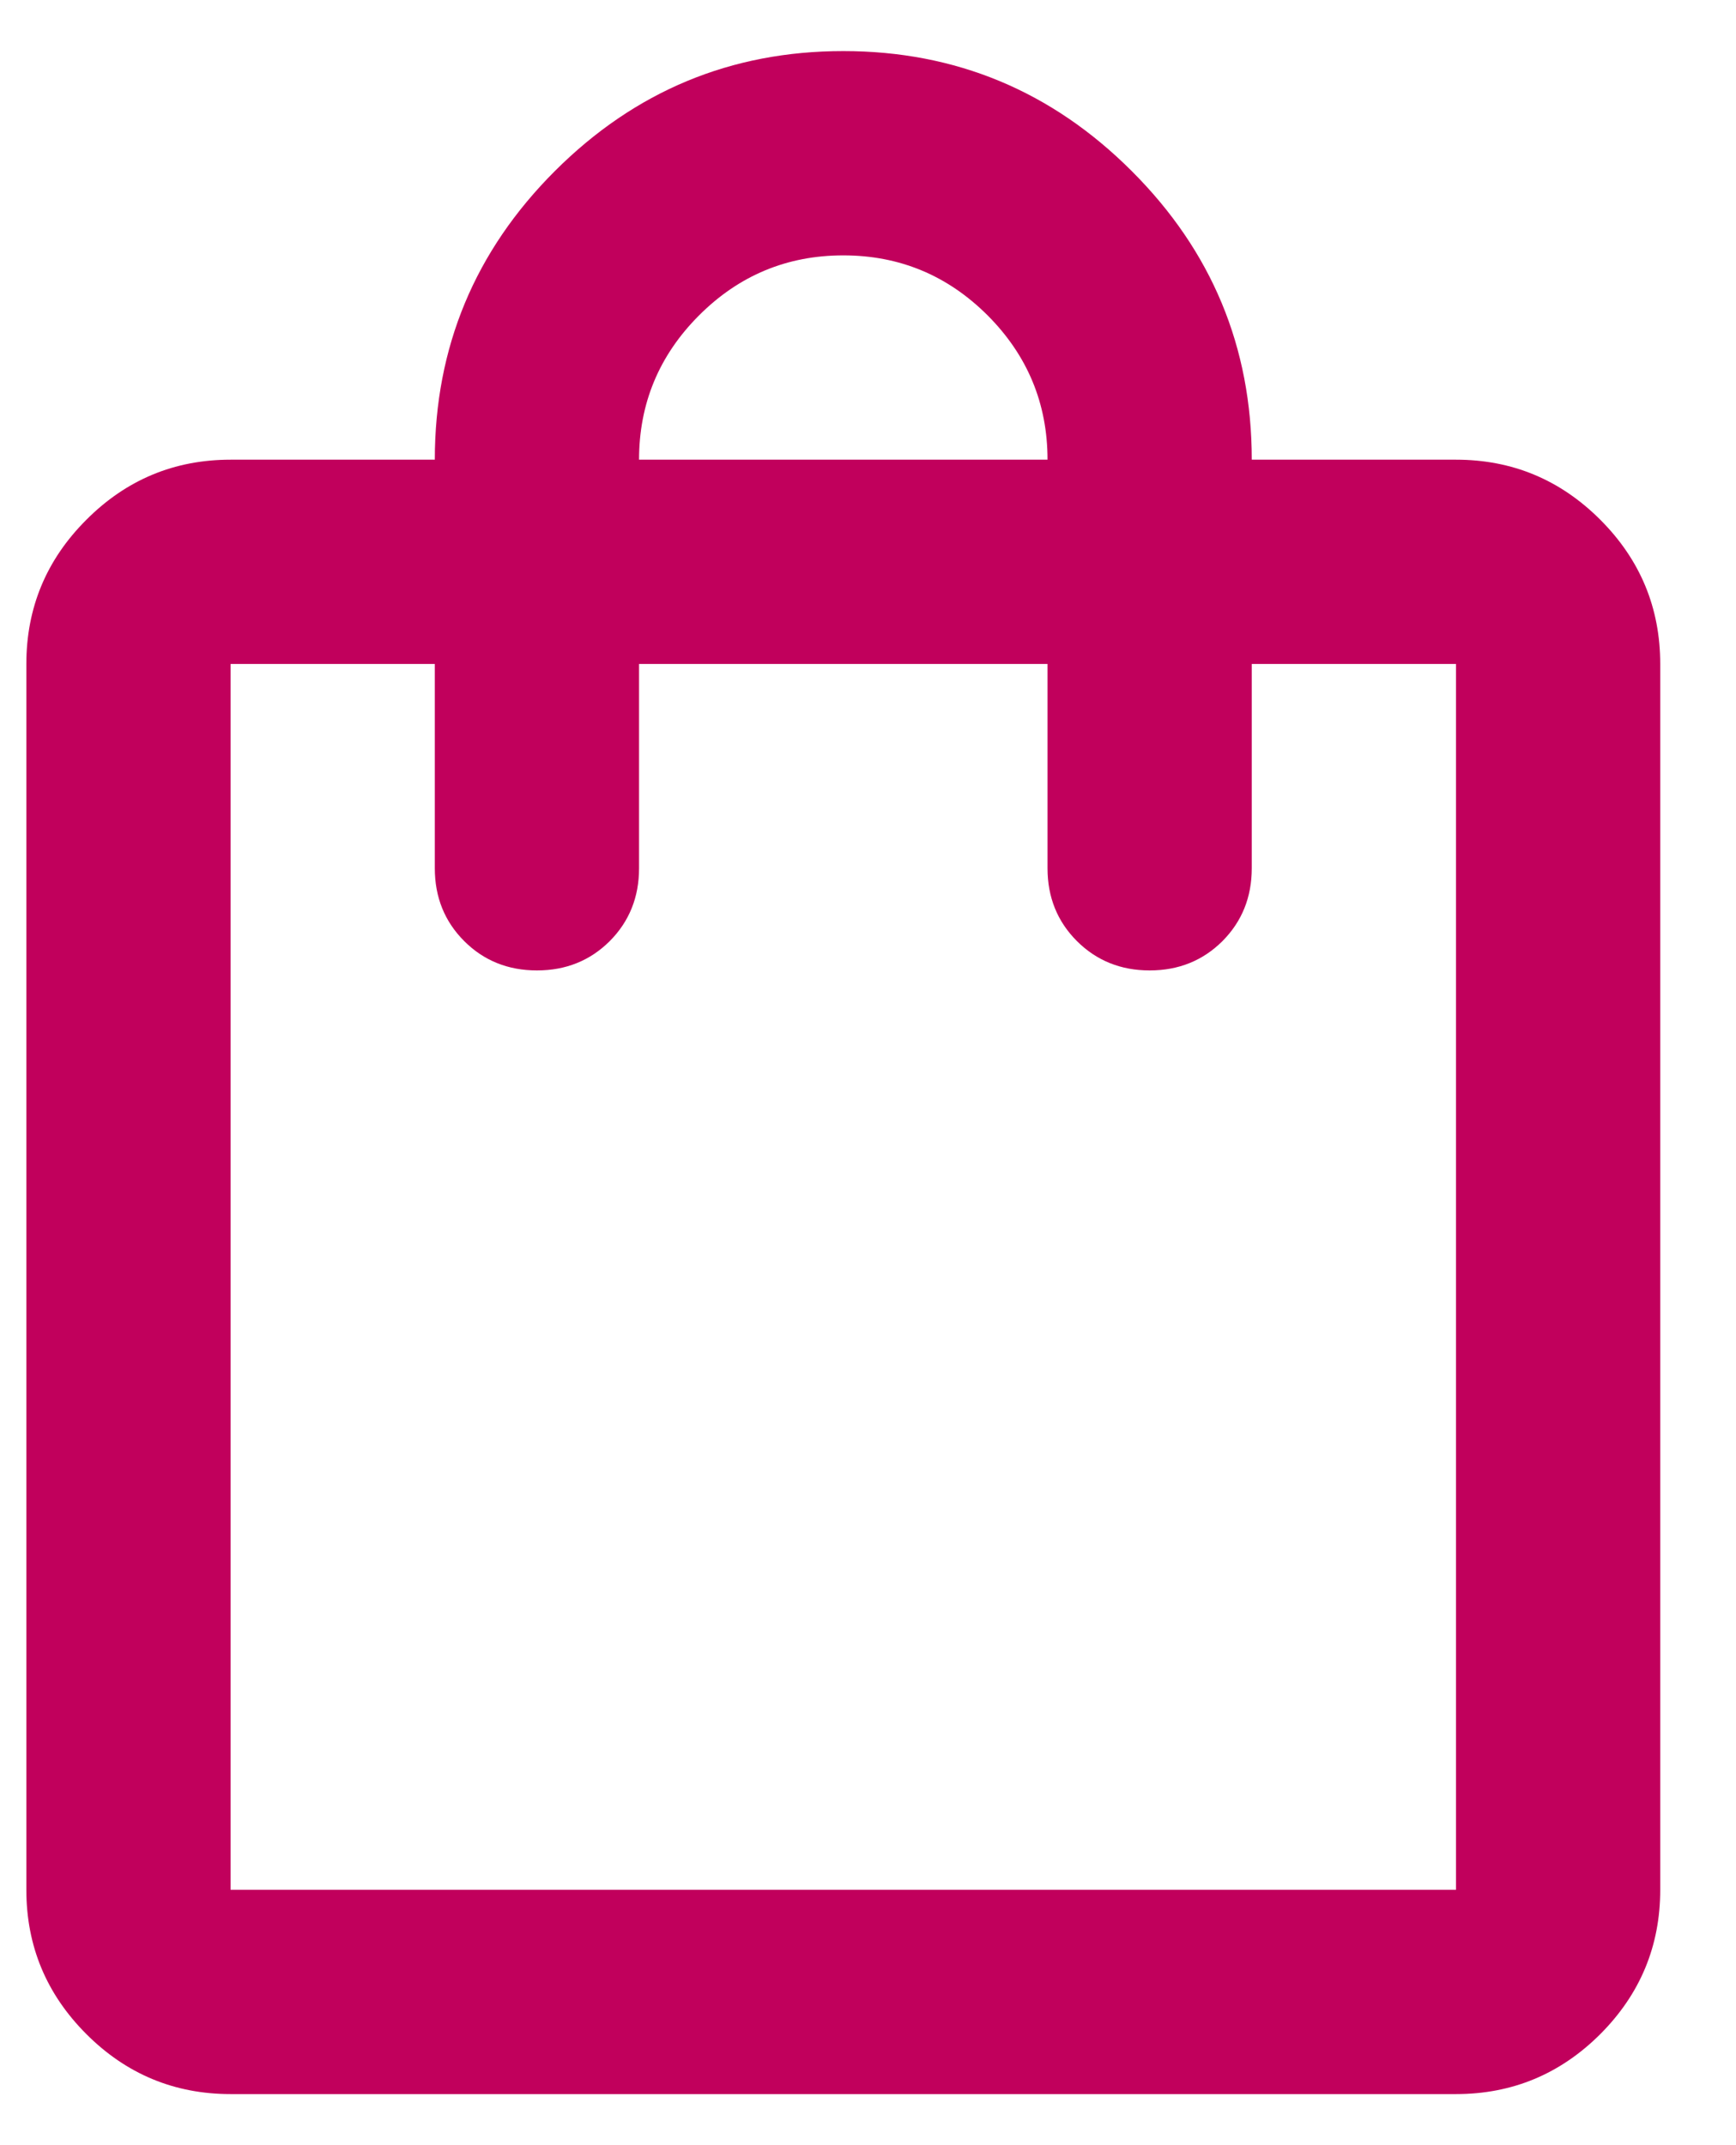 <svg width="17" height="21" viewBox="0 0 17 21" fill="none" xmlns="http://www.w3.org/2000/svg">
<path d="M2.258 20.5C1.708 20.5 1.237 20.304 0.846 19.913C0.454 19.521 0.258 19.05 0.258 18.5V6.5C0.258 5.95 0.454 5.479 0.846 5.088C1.237 4.696 1.708 4.5 2.258 4.5H4.258C4.258 3.4 4.65 2.458 5.433 1.675C6.217 0.892 7.158 0.5 8.258 0.5C9.358 0.5 10.3 0.892 11.083 1.675C11.867 2.458 12.258 3.4 12.258 4.5H14.258C14.808 4.5 15.279 4.696 15.671 5.088C16.062 5.479 16.258 5.95 16.258 6.5V18.5C16.258 19.05 16.062 19.521 15.671 19.913C15.279 20.304 14.808 20.5 14.258 20.5H2.258ZM2.258 18.5H14.258V6.5H12.258V8.5C12.258 8.783 12.162 9.021 11.971 9.213C11.779 9.404 11.542 9.5 11.258 9.5C10.975 9.5 10.738 9.404 10.546 9.213C10.354 9.021 10.258 8.783 10.258 8.5V6.5H6.258V8.5C6.258 8.783 6.162 9.021 5.971 9.213C5.779 9.404 5.542 9.5 5.258 9.5C4.975 9.5 4.737 9.404 4.546 9.213C4.354 9.021 4.258 8.783 4.258 8.5V6.5H2.258V18.5ZM6.258 4.5H10.258C10.258 3.95 10.062 3.479 9.671 3.087C9.279 2.696 8.808 2.5 8.258 2.5C7.708 2.5 7.237 2.696 6.846 3.087C6.454 3.479 6.258 3.95 6.258 4.5Z" fill="#C1005C"/>
</svg>
